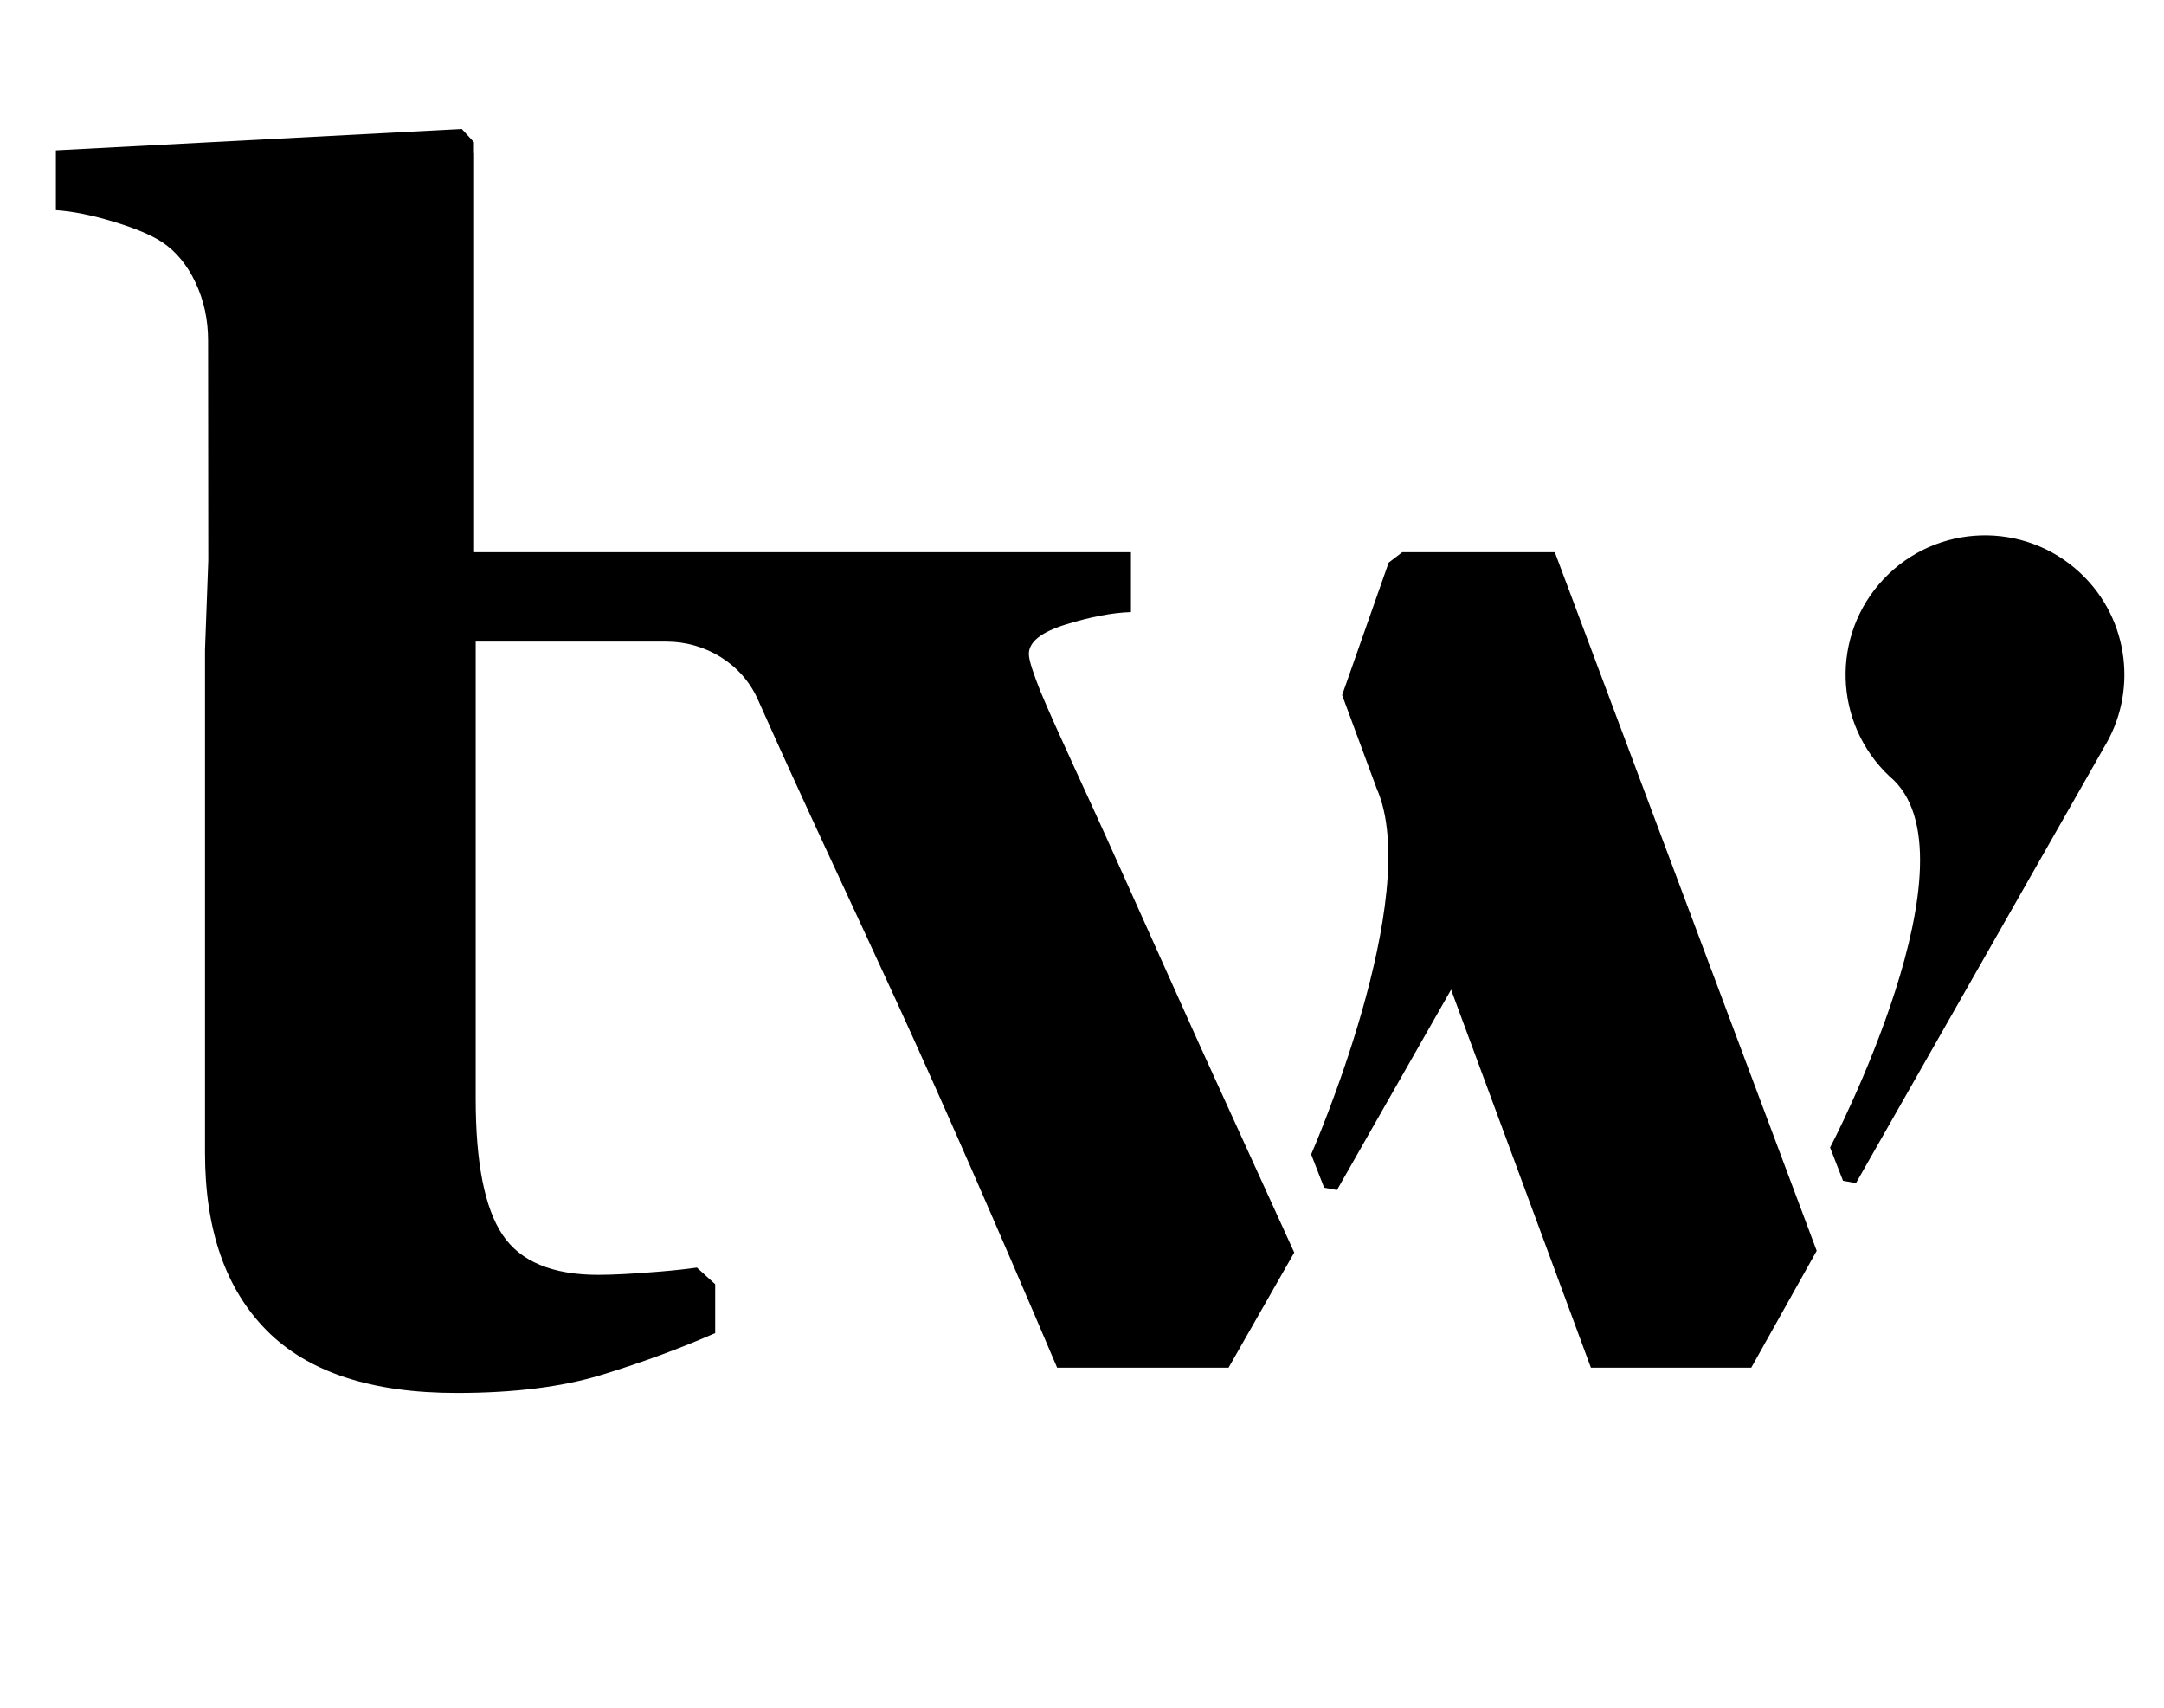 <?xml version="1.0" standalone="no"?>
<!DOCTYPE svg PUBLIC "-//W3C//DTD SVG 1.1//EN" "http://www.w3.org/Graphics/SVG/1.1/DTD/svg11.dtd" >
<svg xmlns="http://www.w3.org/2000/svg" xmlns:xlink="http://www.w3.org/1999/xlink" version="1.1" viewBox="-10 0 1267 1000">
  <g transform="matrix(1 0 0 -1 0 800)">
   <path fill="currentColor"
d="M644.952 293.736c15.036 -33.559 30.901 -68.894 47.19 -105.039l55.622 -121.979l-38.455 -67.391h-100.37c-36.371 85.475 -67.469 156.392 -93.263 212.735c-25.794 56.352 -53.068 113.557 -81.879 178.229l-0.188 0.422
c-9.324 20.818 -30.651 33.668 -53.46 33.668h-111.637v-267.613c0 -37.398 5.219 -63.928 15.671 -79.591c10.421 -15.671 29.148 -23.514 56.14 -23.514c8.666 0 20.717 0.635 36.137 1.92c8.729 0.721 15.812 1.52 21.555 2.342
l10.719 -9.747v-28.614c-20.489 -8.964 -42.42 -17.05 -65.785 -24.25c-23.373 -7.208 -51.87 -10.805 -85.483 -10.805c-49.942 0 -87.003 12.16 -111.175 36.457c-24.172 24.305 -36.254 58.999 -36.254 104.083v294.543l1.92 52.348
l-0.117 128.64c0 12.16 -2.421 23.451 -7.303 33.856s-11.4 18.327 -19.564 23.773c-6.284 4.16 -15.812 8.164 -28.536 12.003c-12.725 3.847 -23.952 6.088 -33.715 6.723v35.062l237.651 12.481l7.106 -7.687v-6.401
l0.086 -0.039v-233.624h384.594v-35.062c-10.766 -0.321 -23.389 -2.719 -37.962 -7.2c-14.542 -4.481 -21.806 -10.248 -21.806 -17.292c0 -1.92 0.643 -4.796 1.896 -8.643c1.246 -3.839 2.845 -8.164 4.749 -12.967
c10.139 -24.328 25.449 -56.068 45.915 -101.826zM1208.15 464.421c28.842 -27.149 33.526 -70.307 13.296 -102.666l0.031 -0.031l-144.819 -254.341l-7.601 1.363l-7.561 19.432s89.941 171.6 34.781 217.342
c-32.838 30.879 -34.421 82.561 -3.526 115.398s82.584 34.398 115.398 3.503zM811.011 476.722l89.314 0.008l153.336 -408.993l-38.315 -68.409h-93.89l-81.863 221.283l-66.804 -117.278l-7.521 1.34l-7.601 19.525
s66.333 151.252 38.275 214.404h0.008l-20.152 54.478l27.251 77.546z" />
  </g>

</svg>
